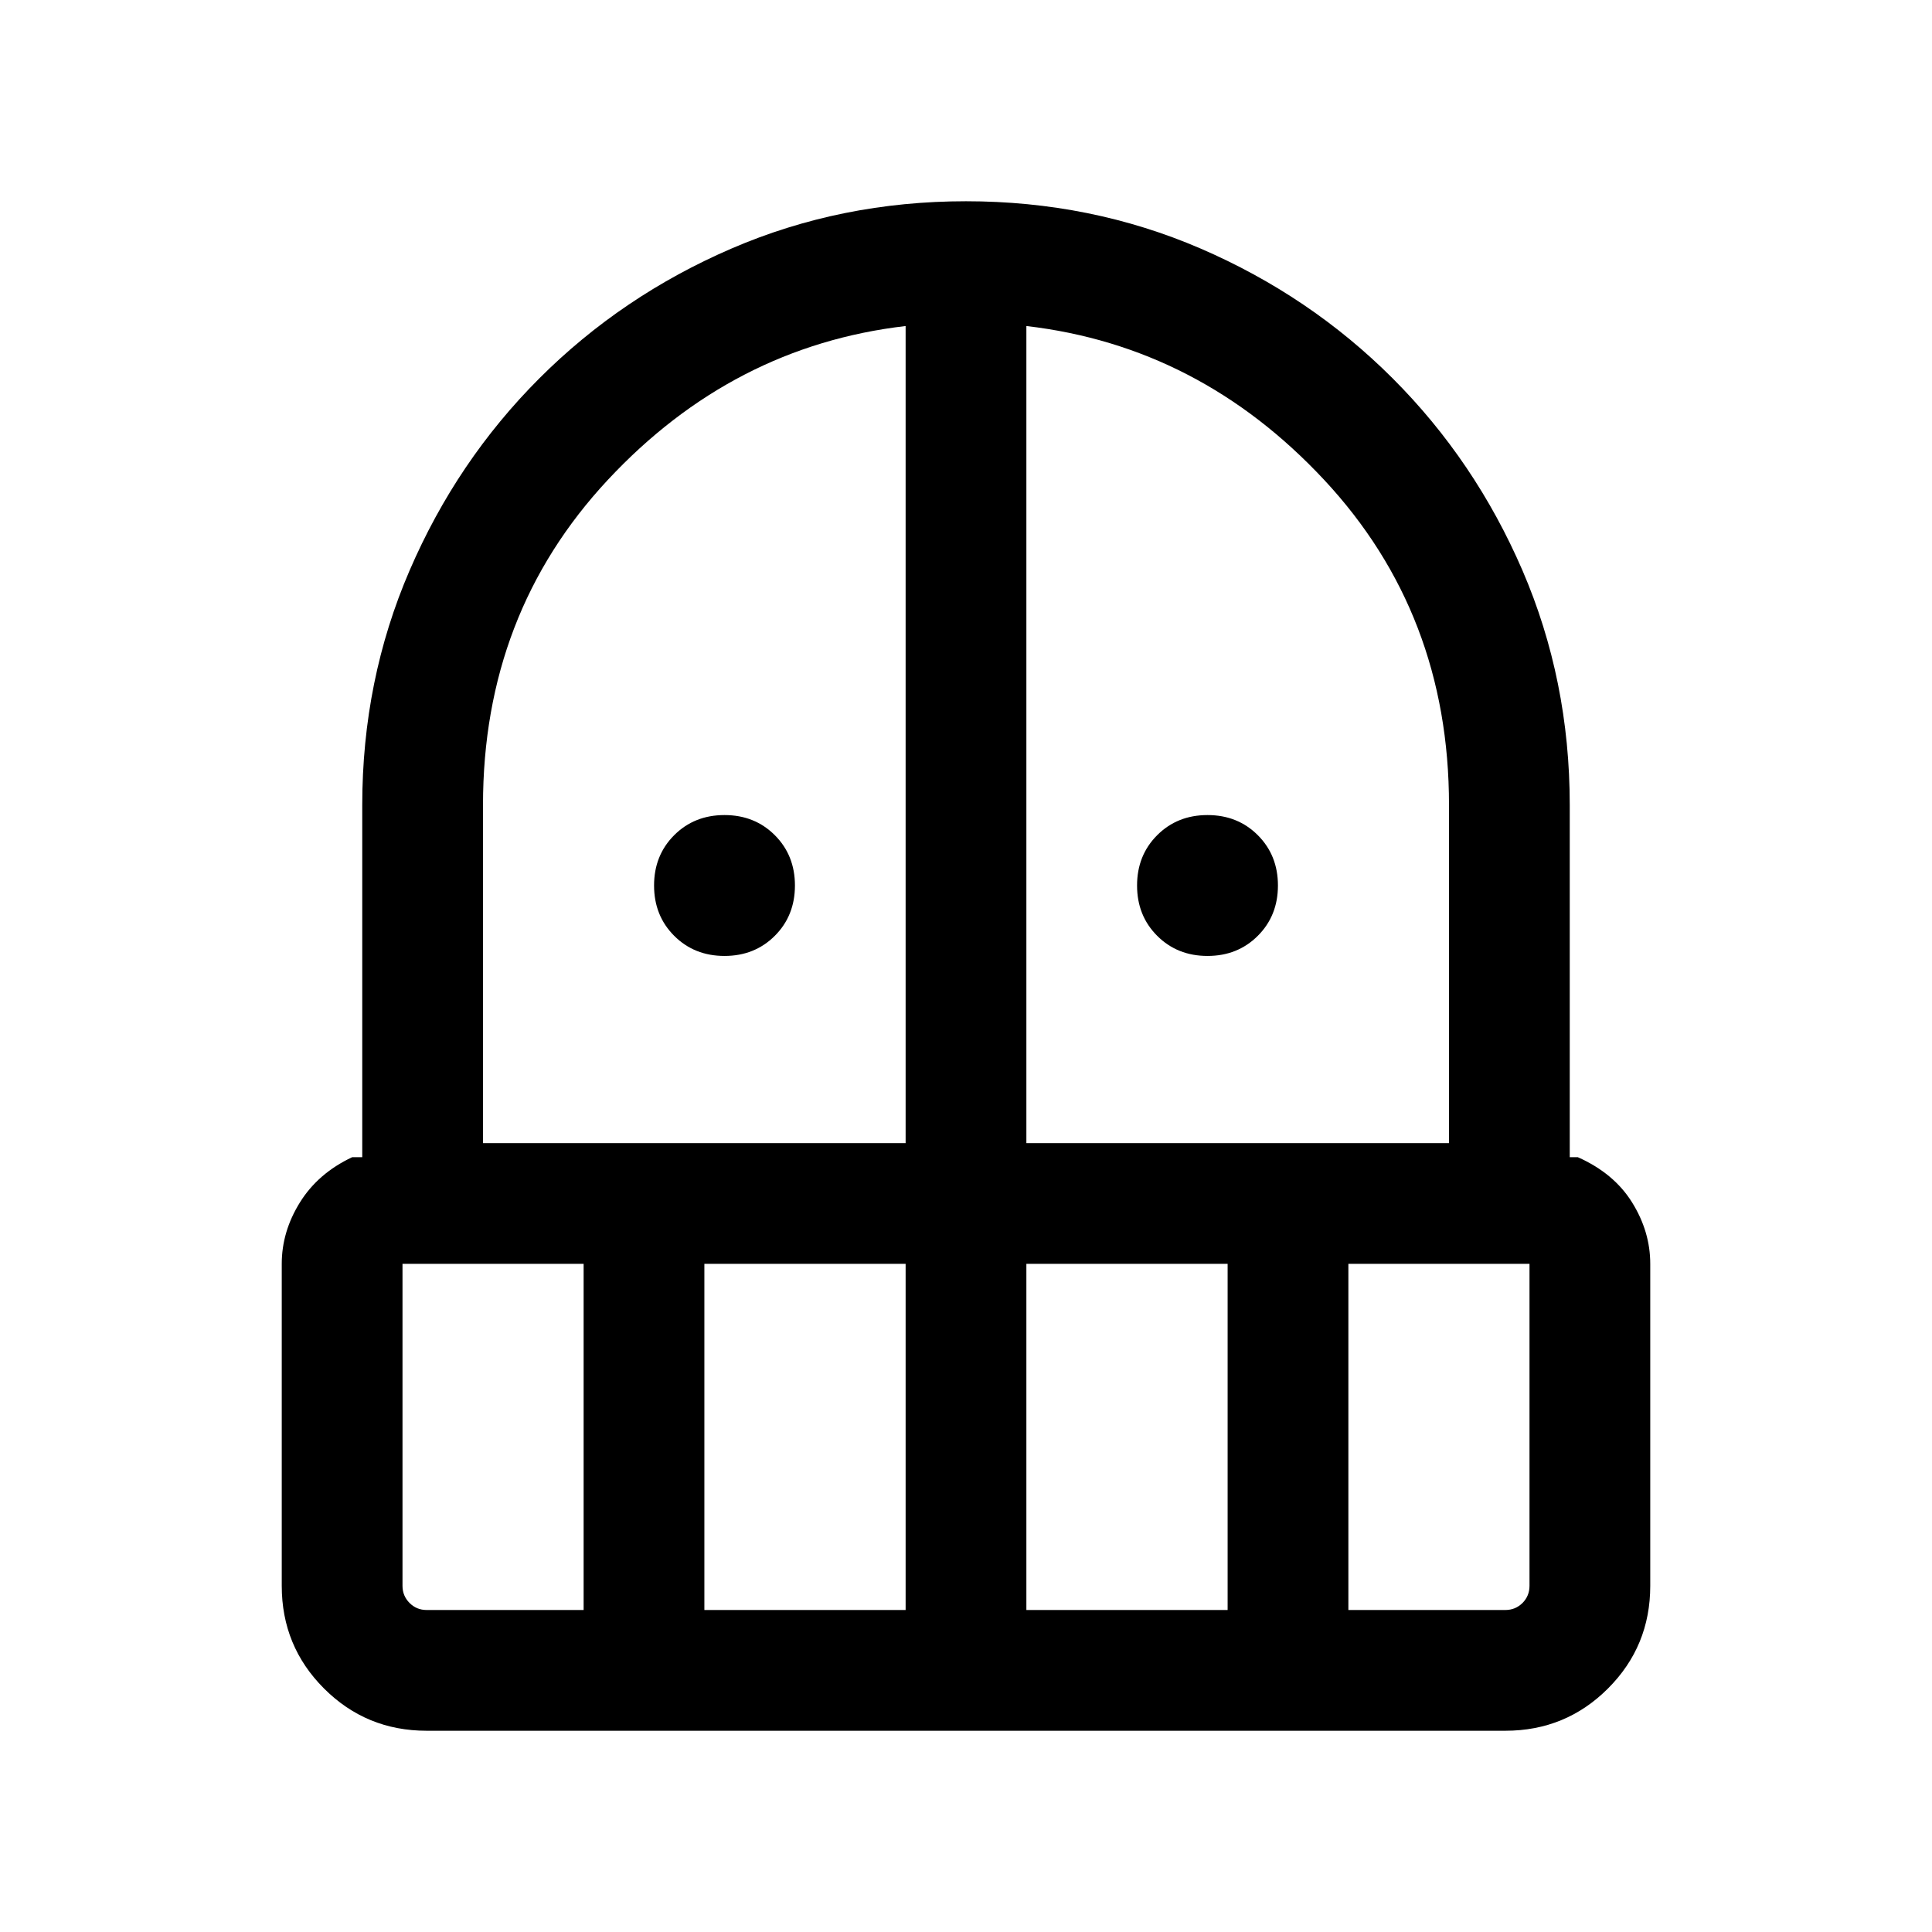 <svg xmlns="http://www.w3.org/2000/svg" height="24" width="24"><path d="M9 11.875Q8.625 11.875 8.375 11.625Q8.125 11.375 8.125 11Q8.125 10.625 8.375 10.375Q8.625 10.125 9 10.125Q9.375 10.125 9.625 10.375Q9.875 10.625 9.875 11Q9.875 11.375 9.625 11.625Q9.375 11.875 9 11.875ZM15 11.875Q14.625 11.875 14.375 11.625Q14.125 11.375 14.125 11Q14.125 10.625 14.375 10.375Q14.625 10.125 15 10.125Q15.375 10.125 15.625 10.375Q15.875 10.625 15.875 11Q15.875 11.375 15.625 11.625Q15.375 11.875 15 11.875ZM5.3 21.5Q4.55 21.5 4.025 20.975Q3.5 20.45 3.5 19.7V15.7Q3.5 15.3 3.725 14.938Q3.95 14.575 4.375 14.375H4.5V10Q4.5 8.45 5.088 7.087Q5.675 5.725 6.7 4.7Q7.725 3.675 9.088 3.087Q10.45 2.5 12 2.5Q13.55 2.5 14.913 3.087Q16.275 3.675 17.3 4.7Q18.325 5.725 18.913 7.087Q19.5 8.45 19.5 10V14.375H19.6Q20.05 14.575 20.275 14.938Q20.5 15.3 20.5 15.7V19.7Q20.5 20.45 19.975 20.975Q19.45 21.5 18.7 21.5ZM5 15.7V19.7Q5 19.825 5.088 19.913Q5.175 20 5.3 20H7.25V15.7ZM8.75 20H11.25V15.7H8.75ZM6 14.2H11.25V4.05Q9.1 4.3 7.55 5.962Q6 7.625 6 10ZM12.75 14.2H18V10Q18 7.625 16.45 5.962Q14.9 4.3 12.75 4.05ZM12.75 20H15.25V15.7H12.75ZM16.75 20H18.7Q18.825 20 18.913 19.913Q19 19.825 19 19.7V15.7H16.75Z"/></svg>